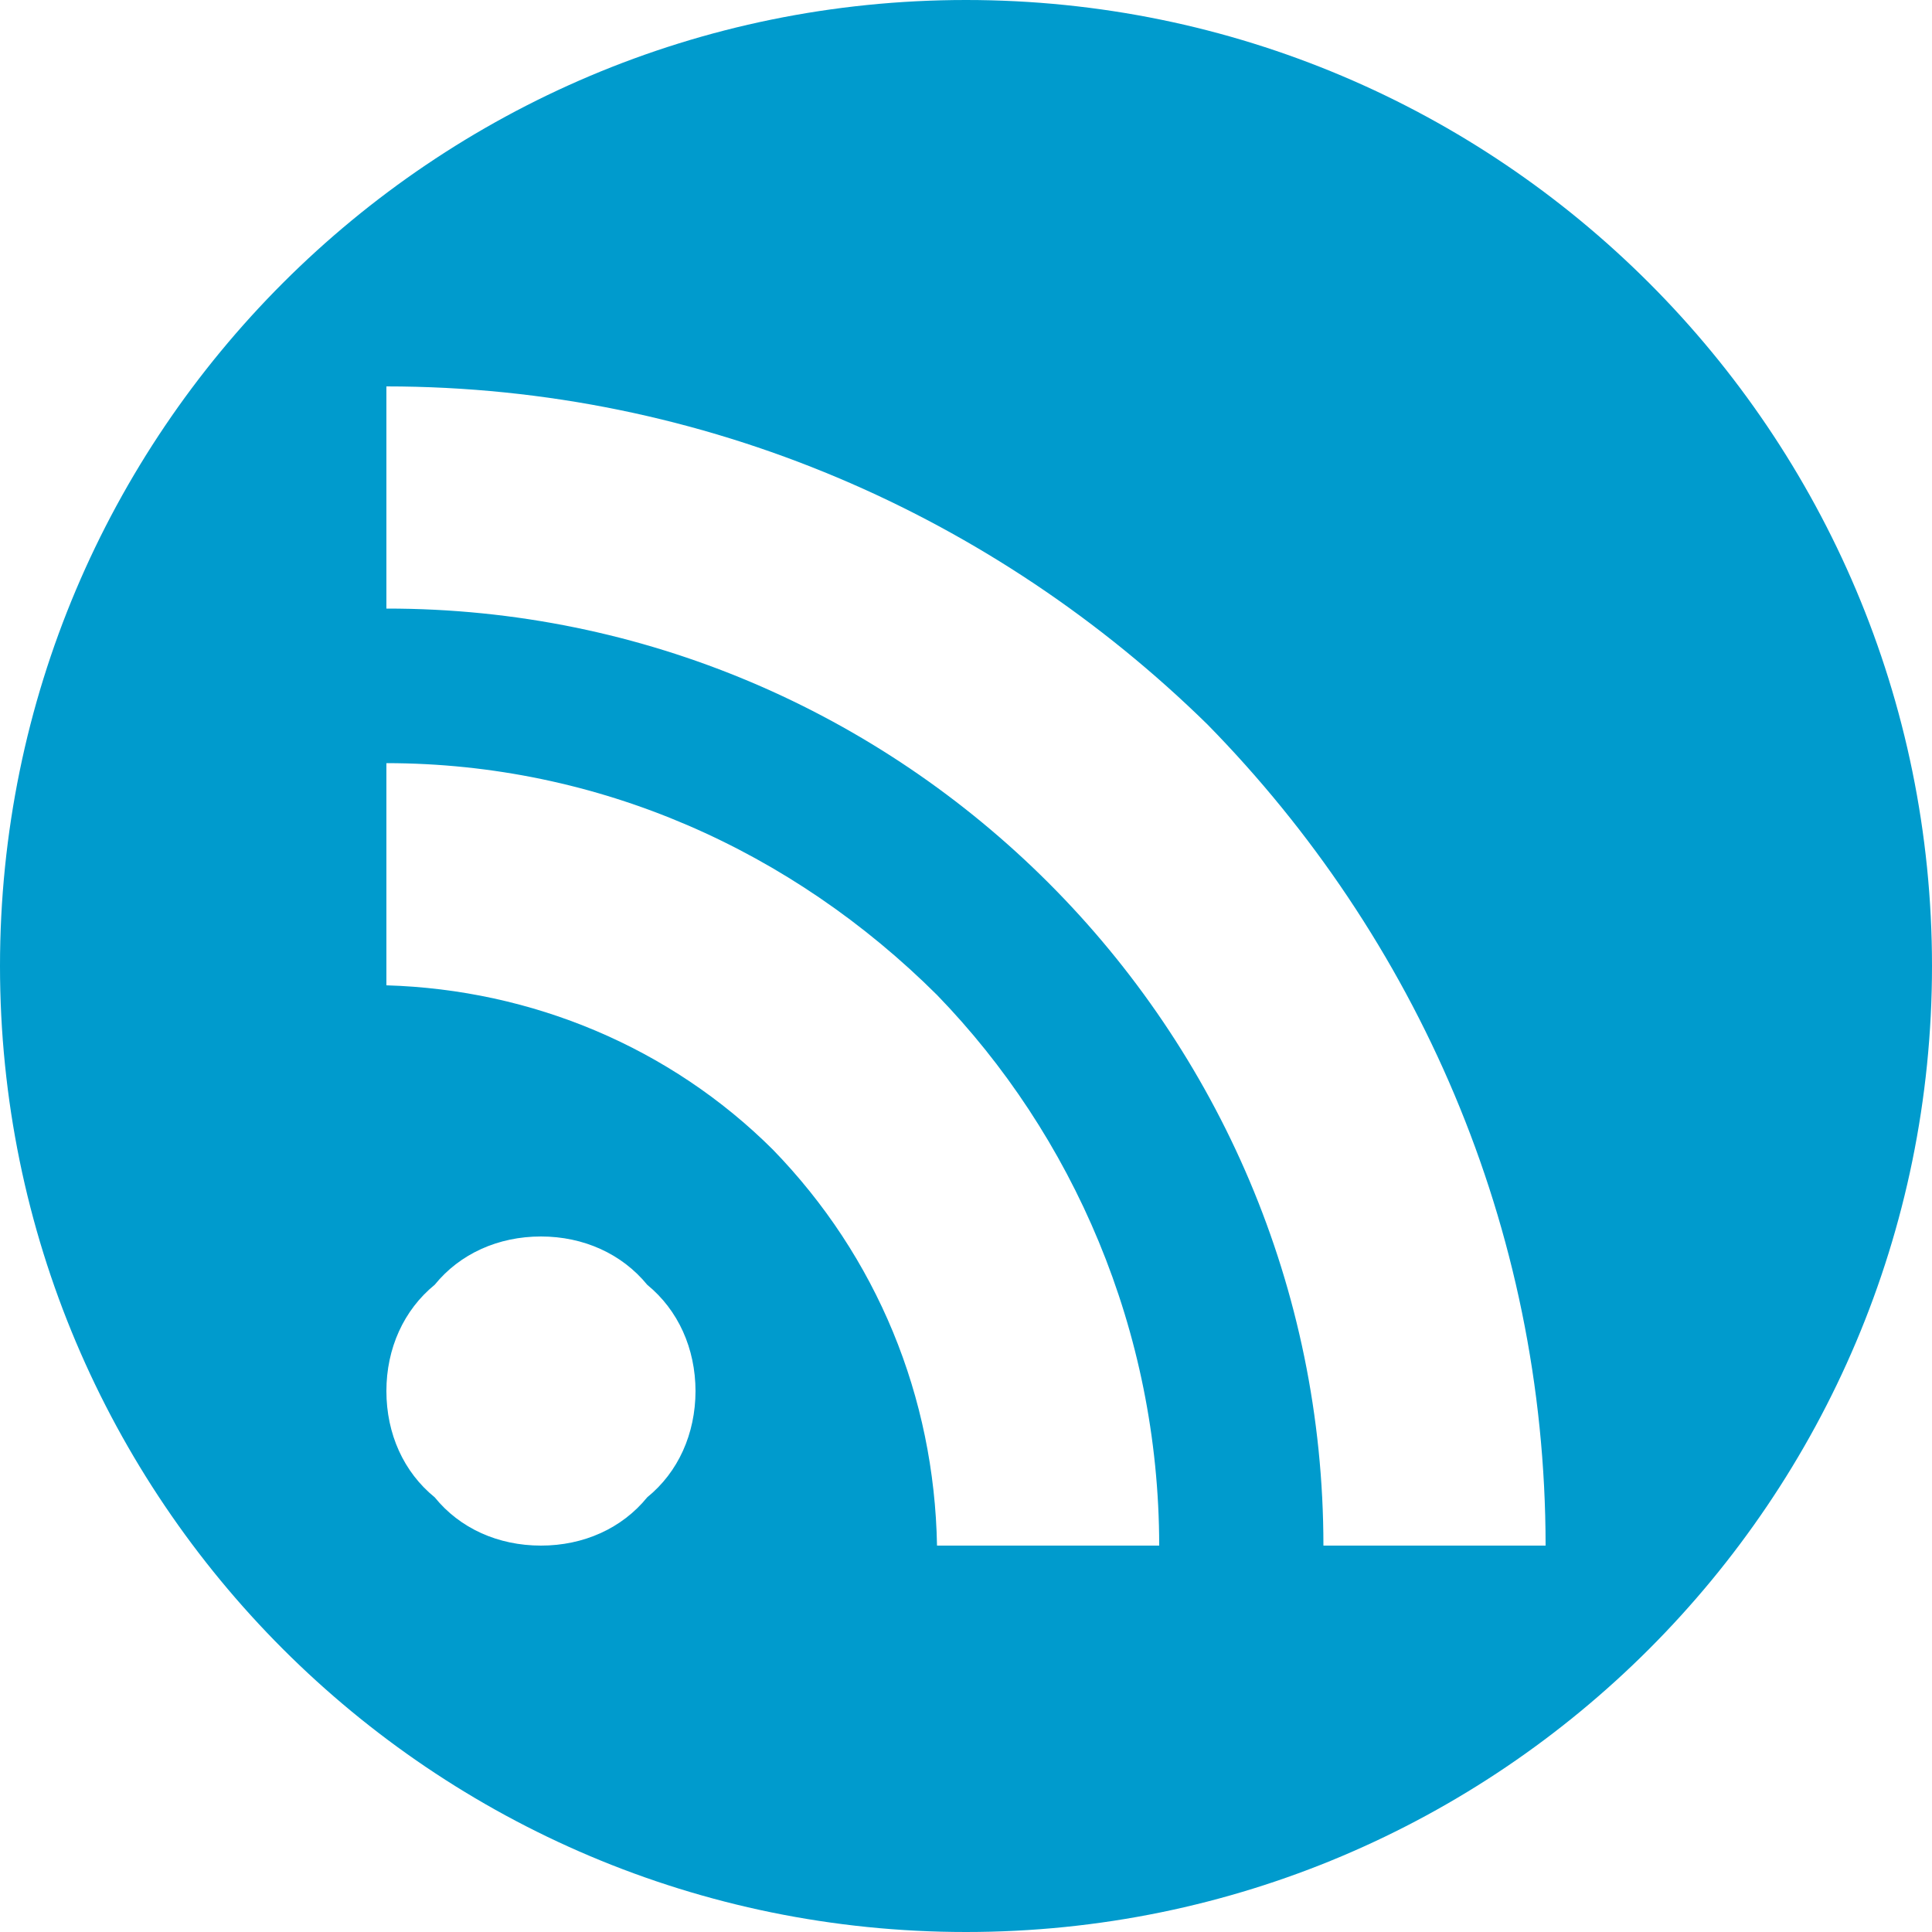 <?xml version="1.0" encoding="UTF-8" standalone="no"?>
<svg width="200px" height="200px" viewBox="0 0 200 200" version="1.1" xmlns="http://www.w3.org/2000/svg" xmlns:xlink="http://www.w3.org/1999/xlink">
    <!-- Generator: Sketch 3.7.2 (28276) - http://www.bohemiancoding.com/sketch -->
    <title>RSS</title>
    <desc>Created with Sketch.</desc>
    <defs></defs>
    <g id="Page-1" stroke="none" stroke-width="1" fill="none" fill-rule="evenodd">
        <path d="M100,0 C44.772,3.03201907e-14 0,44.772 0,100 C0,155.228 44.772,200 100,200 C155.228,200 200,155.228 200,100 C200,44.772 155.228,-3.41060513e-14 100,0 Z M67,133 C70.215,135.629 71.989,139.597 72,144 C71.989,148.425 70.215,152.393 67,155 C64.386,158.221 60.409,160 56,160 C51.569,160 47.602,158.216 45,155 C41.788,152.394 40,148.43 40,144 C40,139.597 41.788,135.619 45,133 C47.603,129.792 51.571,128 56,128 C60.409,128 64.382,129.796 67,133 Z M68,132 C68.004,132.003 68.004,132.003 68,132 Z M45,155 C45.004,155.004 45.004,155.004 45,155 Z M40,79 L40,102 C55.115,102.445 69.411,108.455 80,119 C90.806,130.113 96.719,144.605 97,160 L120,160 C119.981,137.676 111.016,117.454 97,103 C82.026,88.093 62.056,79.014 40,79 Z M40,63 C93.496,62.941 136.984,106.477 137,160 L160,160 C159.984,126.92 146.533,96.949 125,75 C103.047,53.468 73.083,40.015 40,40 L40,63 Z" id="RSS" fill="#009BCD"></path>
    </g>
</svg>